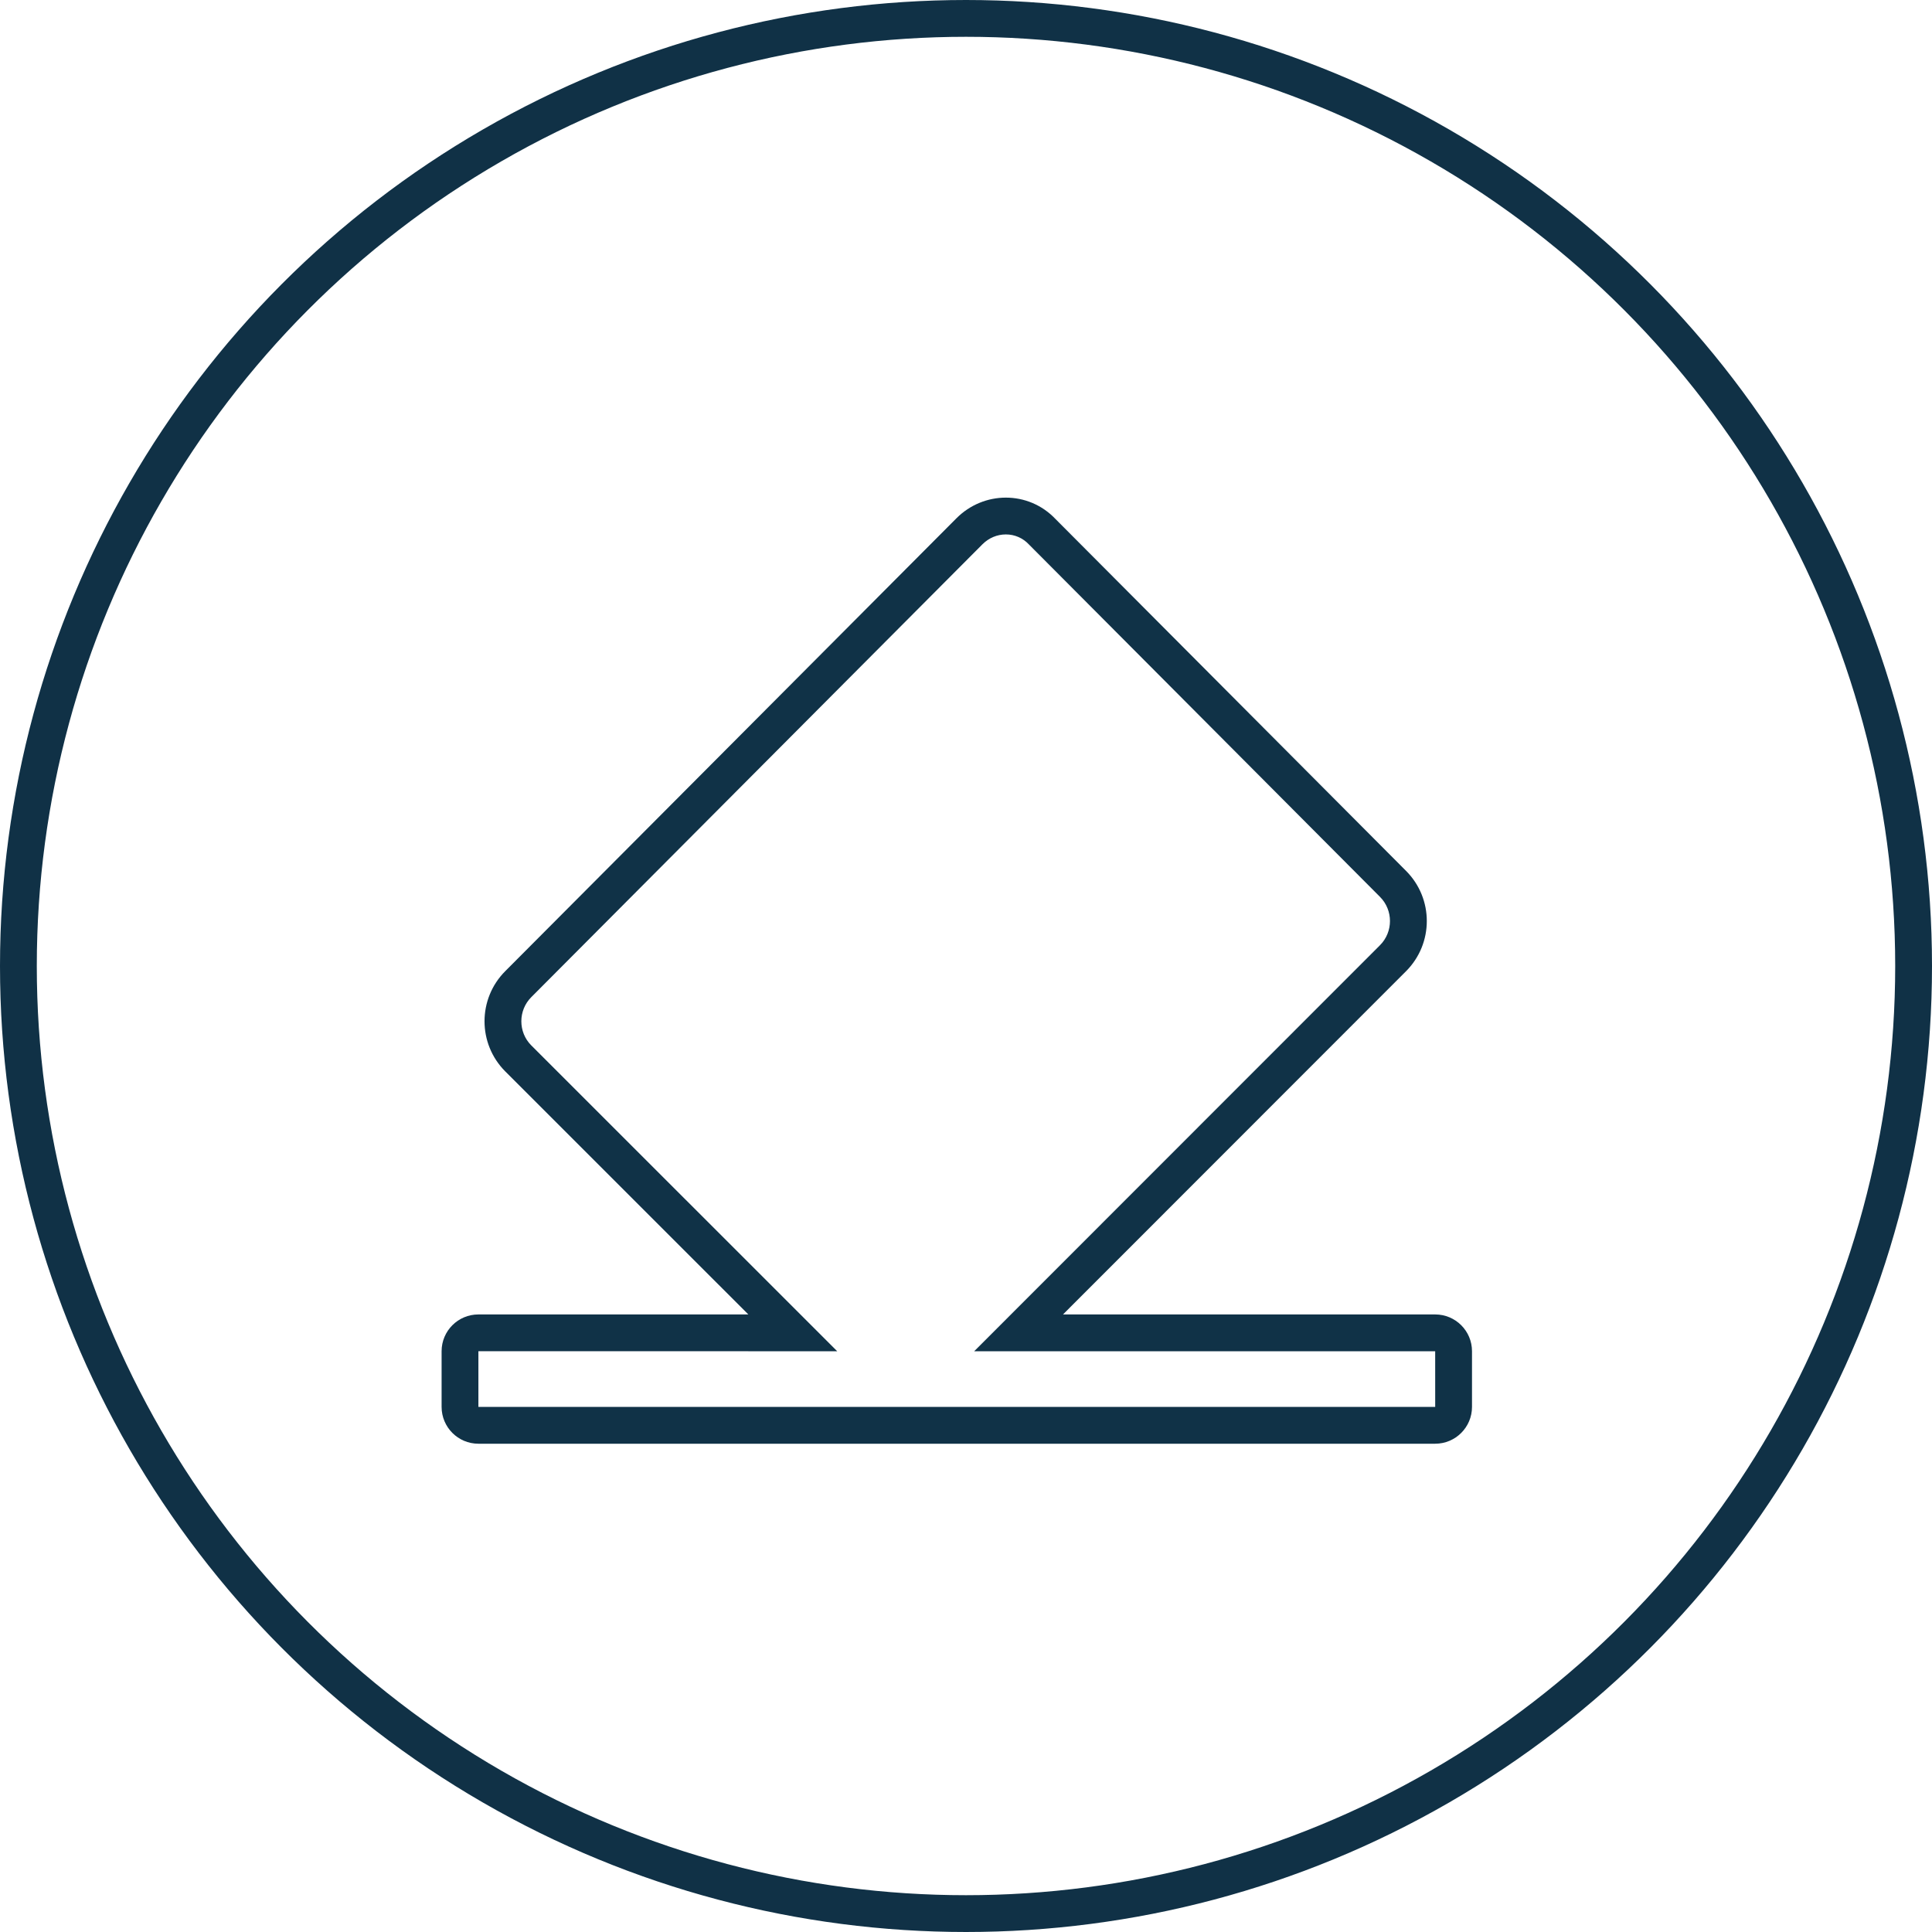 <svg xmlns="http://www.w3.org/2000/svg" width="105" height="105" viewBox="0 0 105 105">
  <g id="Group_4258" data-name="Group 4258" transform="translate(-128 -514)">
    <g id="Group_4256" data-name="Group 4256" transform="translate(0 109)">
      <g id="Ellipse_241" data-name="Ellipse 241" transform="translate(128 405)" fill="none" stroke="#103146" stroke-width="2">
        <circle cx="52.5" cy="52.5" r="52.5" stroke="none"/>
        <circle cx="52.5" cy="52.5" r="51.5" fill="none"/>
      </g>
    </g>
    <g id="Union_91" data-name="Union 91" transform="translate(152 541.045)" fill="none">
      <path d="M2,51.418a2,2,0,0,1-2-2V46.391a2,2,0,0,1,2-2H16.671L3.458,31.182a3.858,3.858,0,0,1,0-5.447L27.977,1.126a3.744,3.744,0,0,1,5.389.038L52.418,20.288a3.858,3.858,0,0,1,0,5.448L33.772,44.392H54a2,2,0,0,1,2,2v3.026a2,2,0,0,1-2,2Z" stroke="none"/>
      <path d="M 53.999 49.418 L 54 49.417 L 53.999 46.392 L 33.772 46.392 L 28.945 46.392 L 32.357 42.978 L 51.001 24.324 C 51.722 23.6 51.722 22.423 51.001 21.699 L 31.949 2.575 L 31.931 2.557 L 31.914 2.539 C 31.584 2.191 31.142 2 30.667 2 C 30.191 2 29.739 2.191 29.393 2.537 L 4.875 27.147 C 4.154 27.87 4.154 29.048 4.872 29.768 L 18.085 42.977 L 21.501 46.392 L 16.671 46.392 L 2 46.391 L 2 49.418 L 53.999 49.418 M 53.999 51.418 L 2 51.418 C 0.896 51.418 8.178710686479462e-07 50.522 8.178710686479462e-07 49.417 L 8.178710686479462e-07 46.391 C 8.178710686479462e-07 45.287 0.896 44.392 2 44.392 L 16.671 44.392 L 3.458 31.182 C 1.958 29.676 1.958 27.242 3.458 25.736 L 27.977 1.126 C 28.722 0.377 29.696 -4.353759868536144e-05 30.667 -4.353759868536144e-05 C 31.65 -4.353759868536144e-05 32.629 0.386 33.366 1.164 L 52.418 20.288 C 53.919 21.794 53.919 24.229 52.418 25.736 L 33.772 44.392 L 53.999 44.392 C 55.104 44.392 56 45.287 56 46.391 L 56 49.417 C 56 50.522 55.104 51.418 53.999 51.418 Z" stroke="none" fill="#103247"/>
    </g>
  </g>
</svg>
